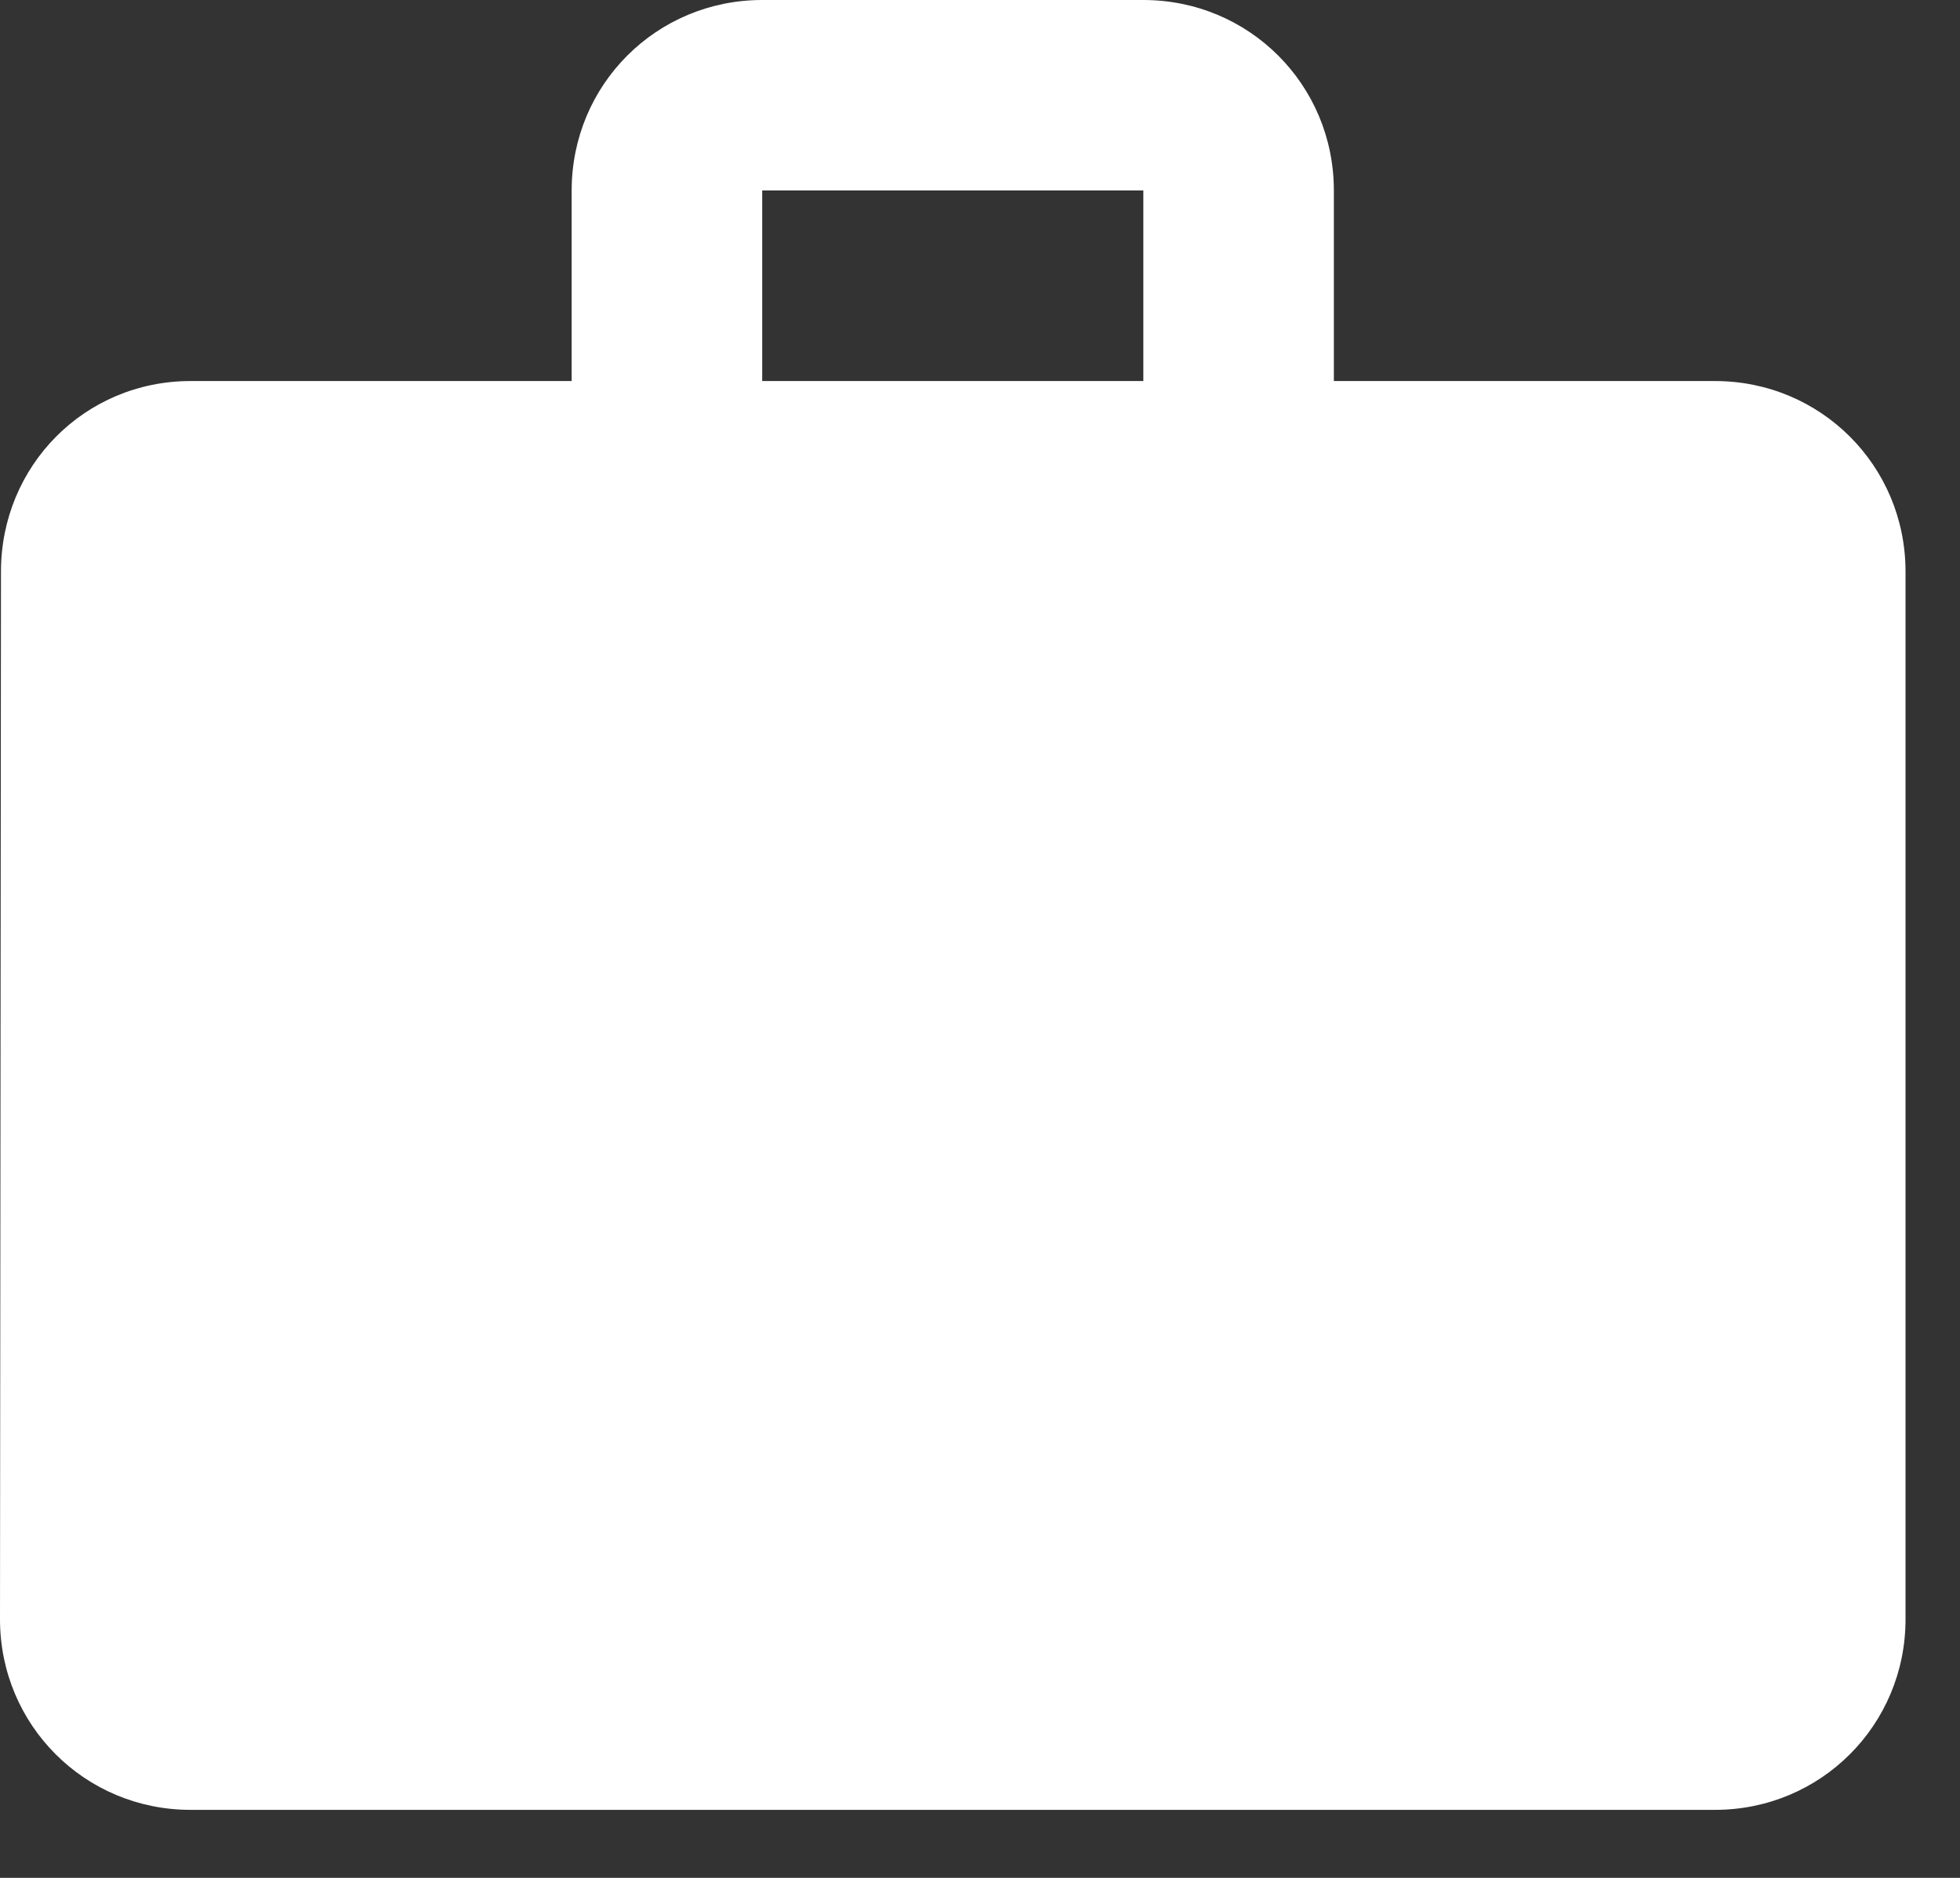 <svg width="24" height="23" viewBox="0 0 24 23" fill="none" xmlns="http://www.w3.org/2000/svg">
<rect x="0" y="0" width="24" height="23" fill="#333333" stroke="none"/>
<path d="M21 4.667H16.333V2.333C16.333 1.038 15.295 0 14 0H9.333C8.038 0 7 1.038 7 2.333V4.667H2.333C1.038 4.667 0.012 5.705 0.012 7L0 19.833C0 21.128 1.038 22.167 2.333 22.167H21C22.295 22.167 23.333 21.128 23.333 19.833V7C23.333 5.705 22.295 4.667 21 4.667ZM14 4.667H9.333V2.333H14V4.667Z" fill="#fff"/>
</svg>
